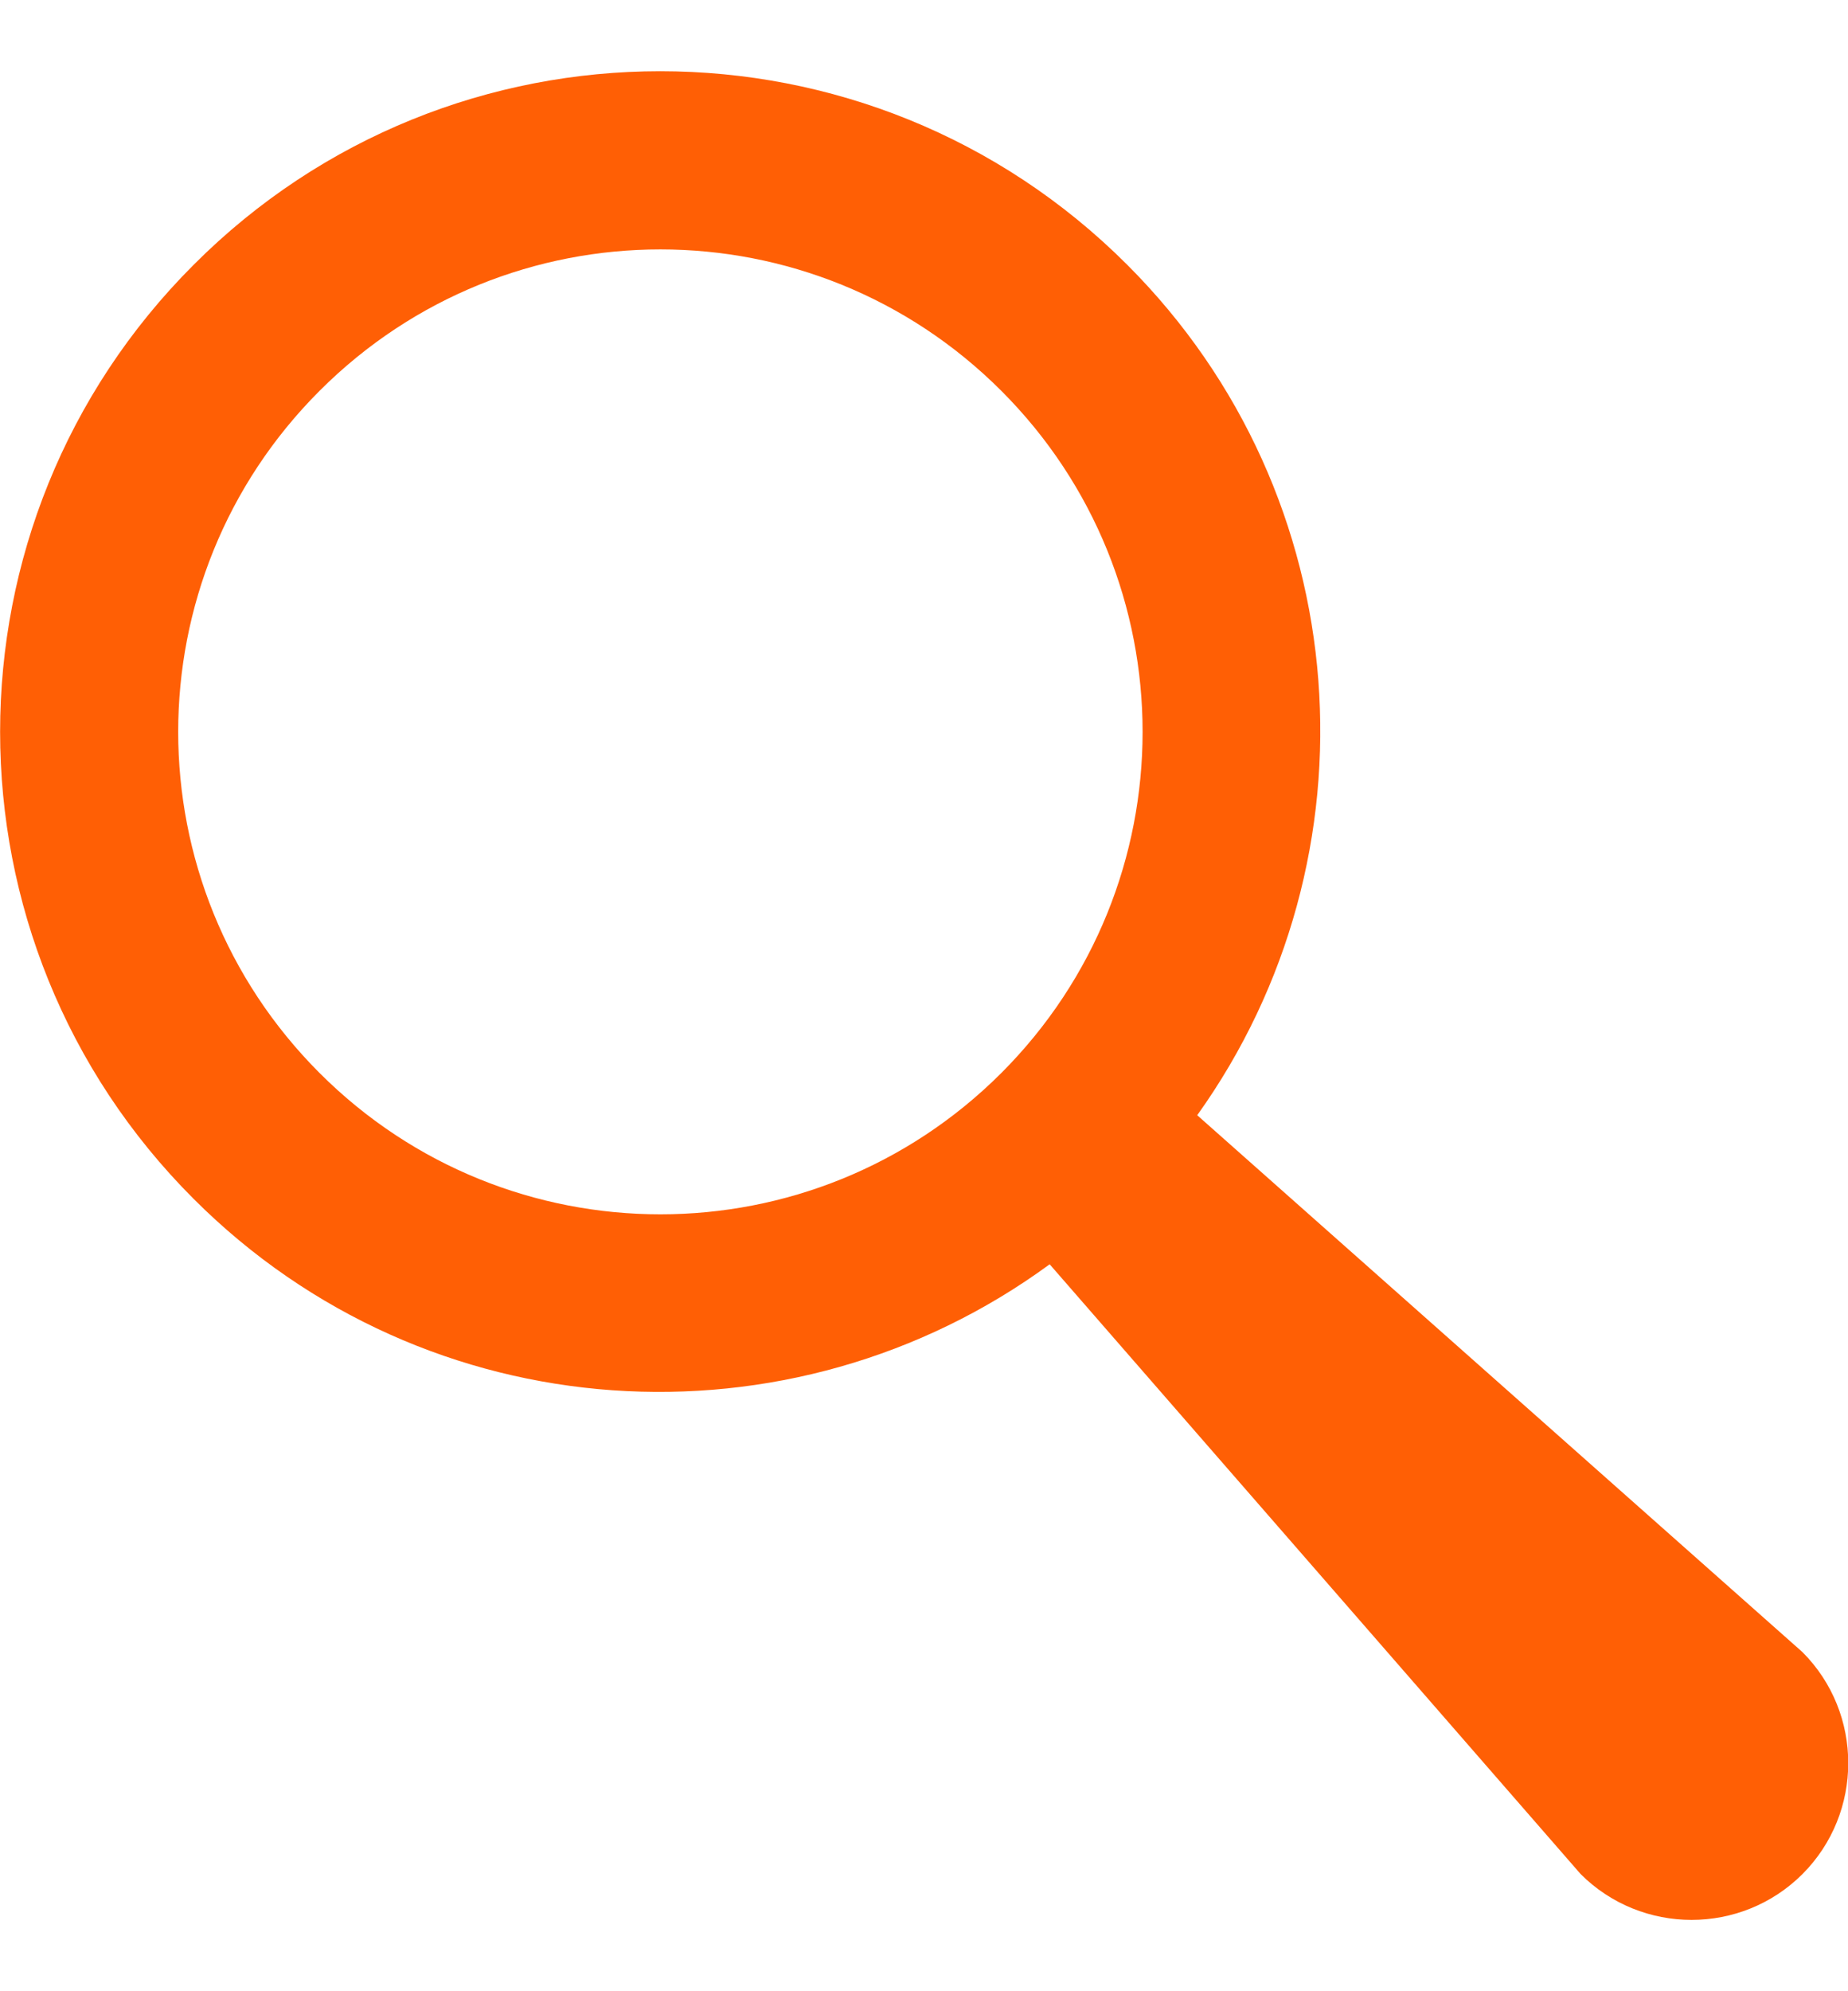     <svg xmlns="http://www.w3.org/2000/svg" width="13" height="14" viewBox="0 0 13 14" fill="none">
    <g clip-path="url(#clip0_3163_8362)">
        <path d="M7.93 1.862C6.115 0.047 3.173 0.047 1.362 1.862C-0.453 3.676 -0.453 6.615 1.362 8.429C3.005 10.072 5.566 10.221 7.384 8.889L11.119 13.176C11.549 13.606 12.25 13.606 12.68 13.176C13.109 12.746 13.109 12.046 12.68 11.616L8.422 7.841C9.721 6.026 9.559 3.491 7.93 1.862ZM7.044 7.544C5.718 8.869 3.573 8.869 2.248 7.544C0.922 6.218 0.922 4.073 2.248 2.748C3.573 1.422 5.718 1.422 7.044 2.748C8.369 4.073 8.369 6.218 7.044 7.544Z" fill="#FF5F05"/>
    </g>
    <defs>
        <clipPath id="clip0_3163_8362">
        <rect width="13" height="13" fill="white" transform="translate(0 0.5)"/>
        </clipPath>
    </defs>
    </svg>